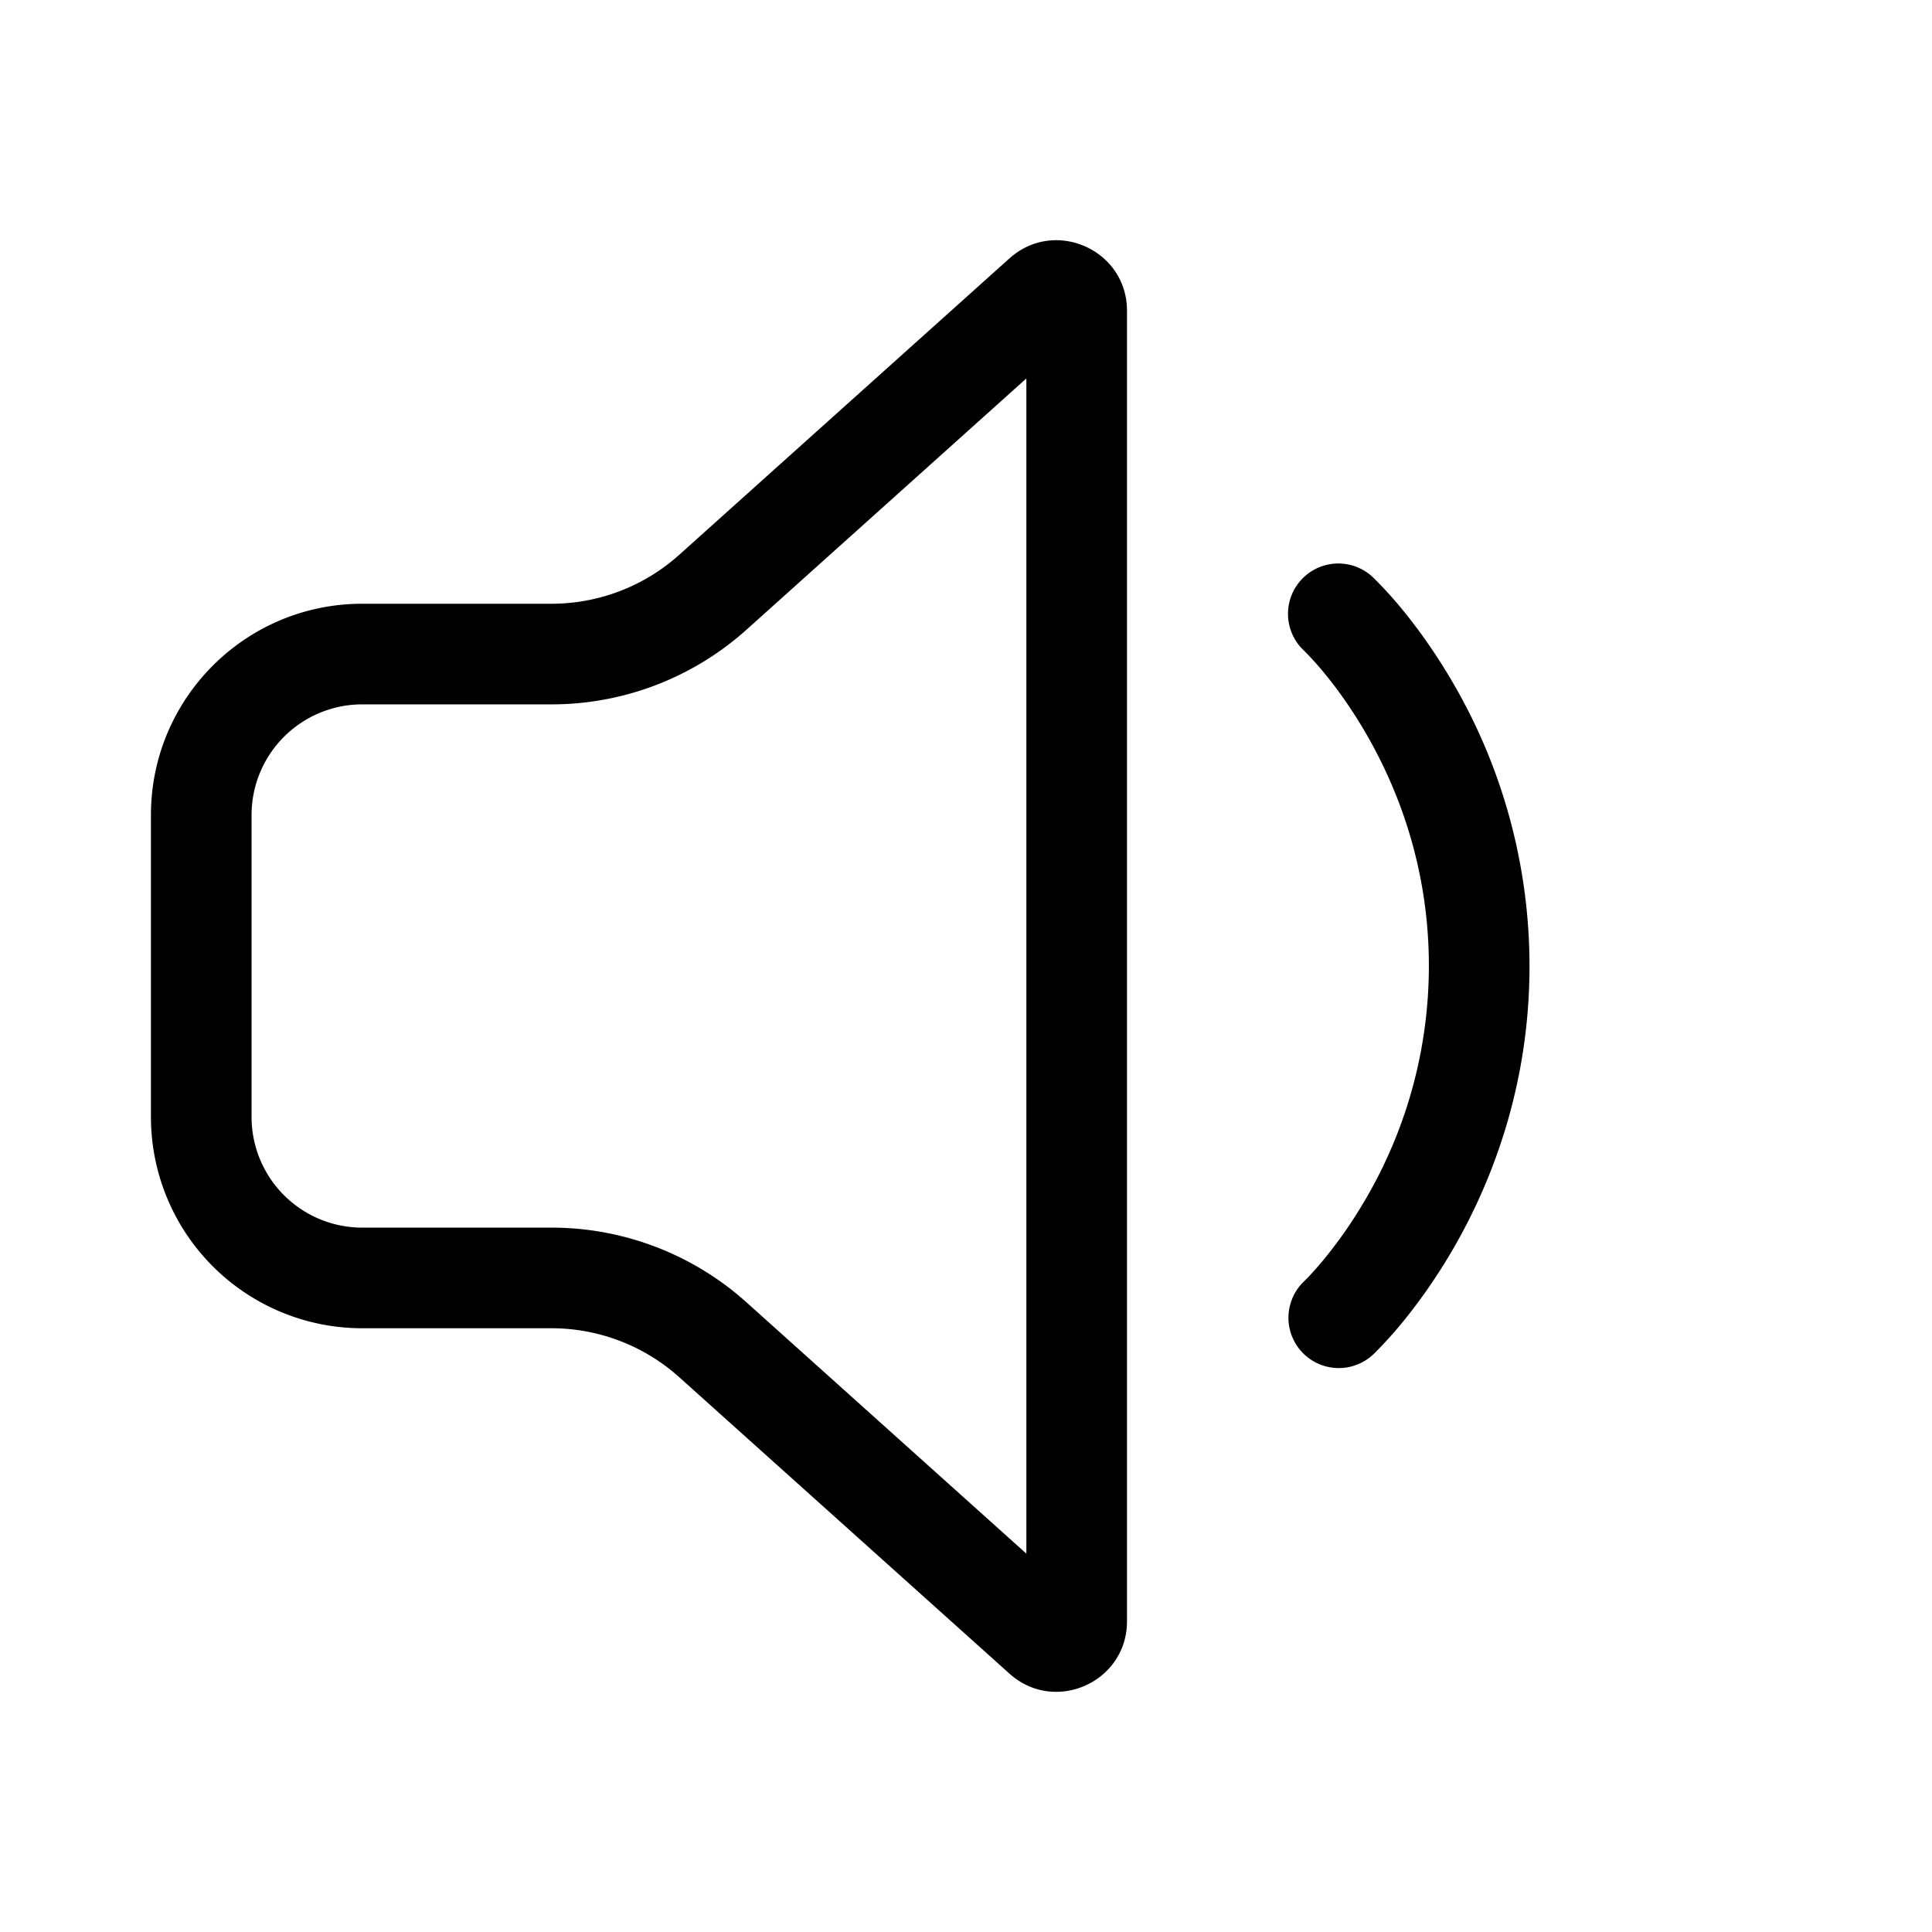 <svg xmlns="http://www.w3.org/2000/svg" width="48" height="48"><path d="M25.081 6.419C26.208 5.408 28 6.207 28 7.72v32.56c0 1.514-1.792 2.313-2.919 1.302l-8.206-7.366A4.75 4.75 0 0 0 13.702 33H9a5.25 5.25 0 0 1-5.25-5.25v-7.5C3.75 17.35 6.1 15 9 15h4.702a4.75 4.75 0 0 0 3.173-1.216l8.206-7.366Zm.419 2.983-6.955 6.244a7.25 7.25 0 0 1-4.843 1.854H9a2.75 2.75 0 0 0-2.75 2.75v7.5A2.75 2.75 0 0 0 9 30.5h4.702a7.25 7.25 0 0 1 4.843 1.855L25.5 38.6V9.402Zm6.834 4.998a1.25 1.25 0 0 1 1.767-.066l.001.002.002.002.005.005.014.012.042.041a10.274 10.274 0 0 1 .59.644c.365.436.846 1.072 1.325 1.893A13.977 13.977 0 0 1 38 24c0 3.023-.963 5.426-1.92 7.068-.48.82-.96 1.457-1.326 1.893a10.228 10.228 0 0 1-.59.644l-.019.019-.022.021-.014.013-.005.005-.002.003H34.1a1.25 1.25 0 0 1-1.705-1.828l.002-.002.016-.016c.017-.017.046-.045.085-.086.078-.081.196-.209.34-.381.29-.346.685-.866 1.081-1.545A11.477 11.477 0 0 0 35.5 24c0-2.477-.787-4.449-1.58-5.807-.396-.68-.79-1.2-1.08-1.545a7.79 7.79 0 0 0-.426-.467l-.017-.017.001.001a1.25 1.25 0 0 1-.064-1.765Zm1.767-.066.064.062a.446.446 0 0 1-.064-.062Z"/></svg>
